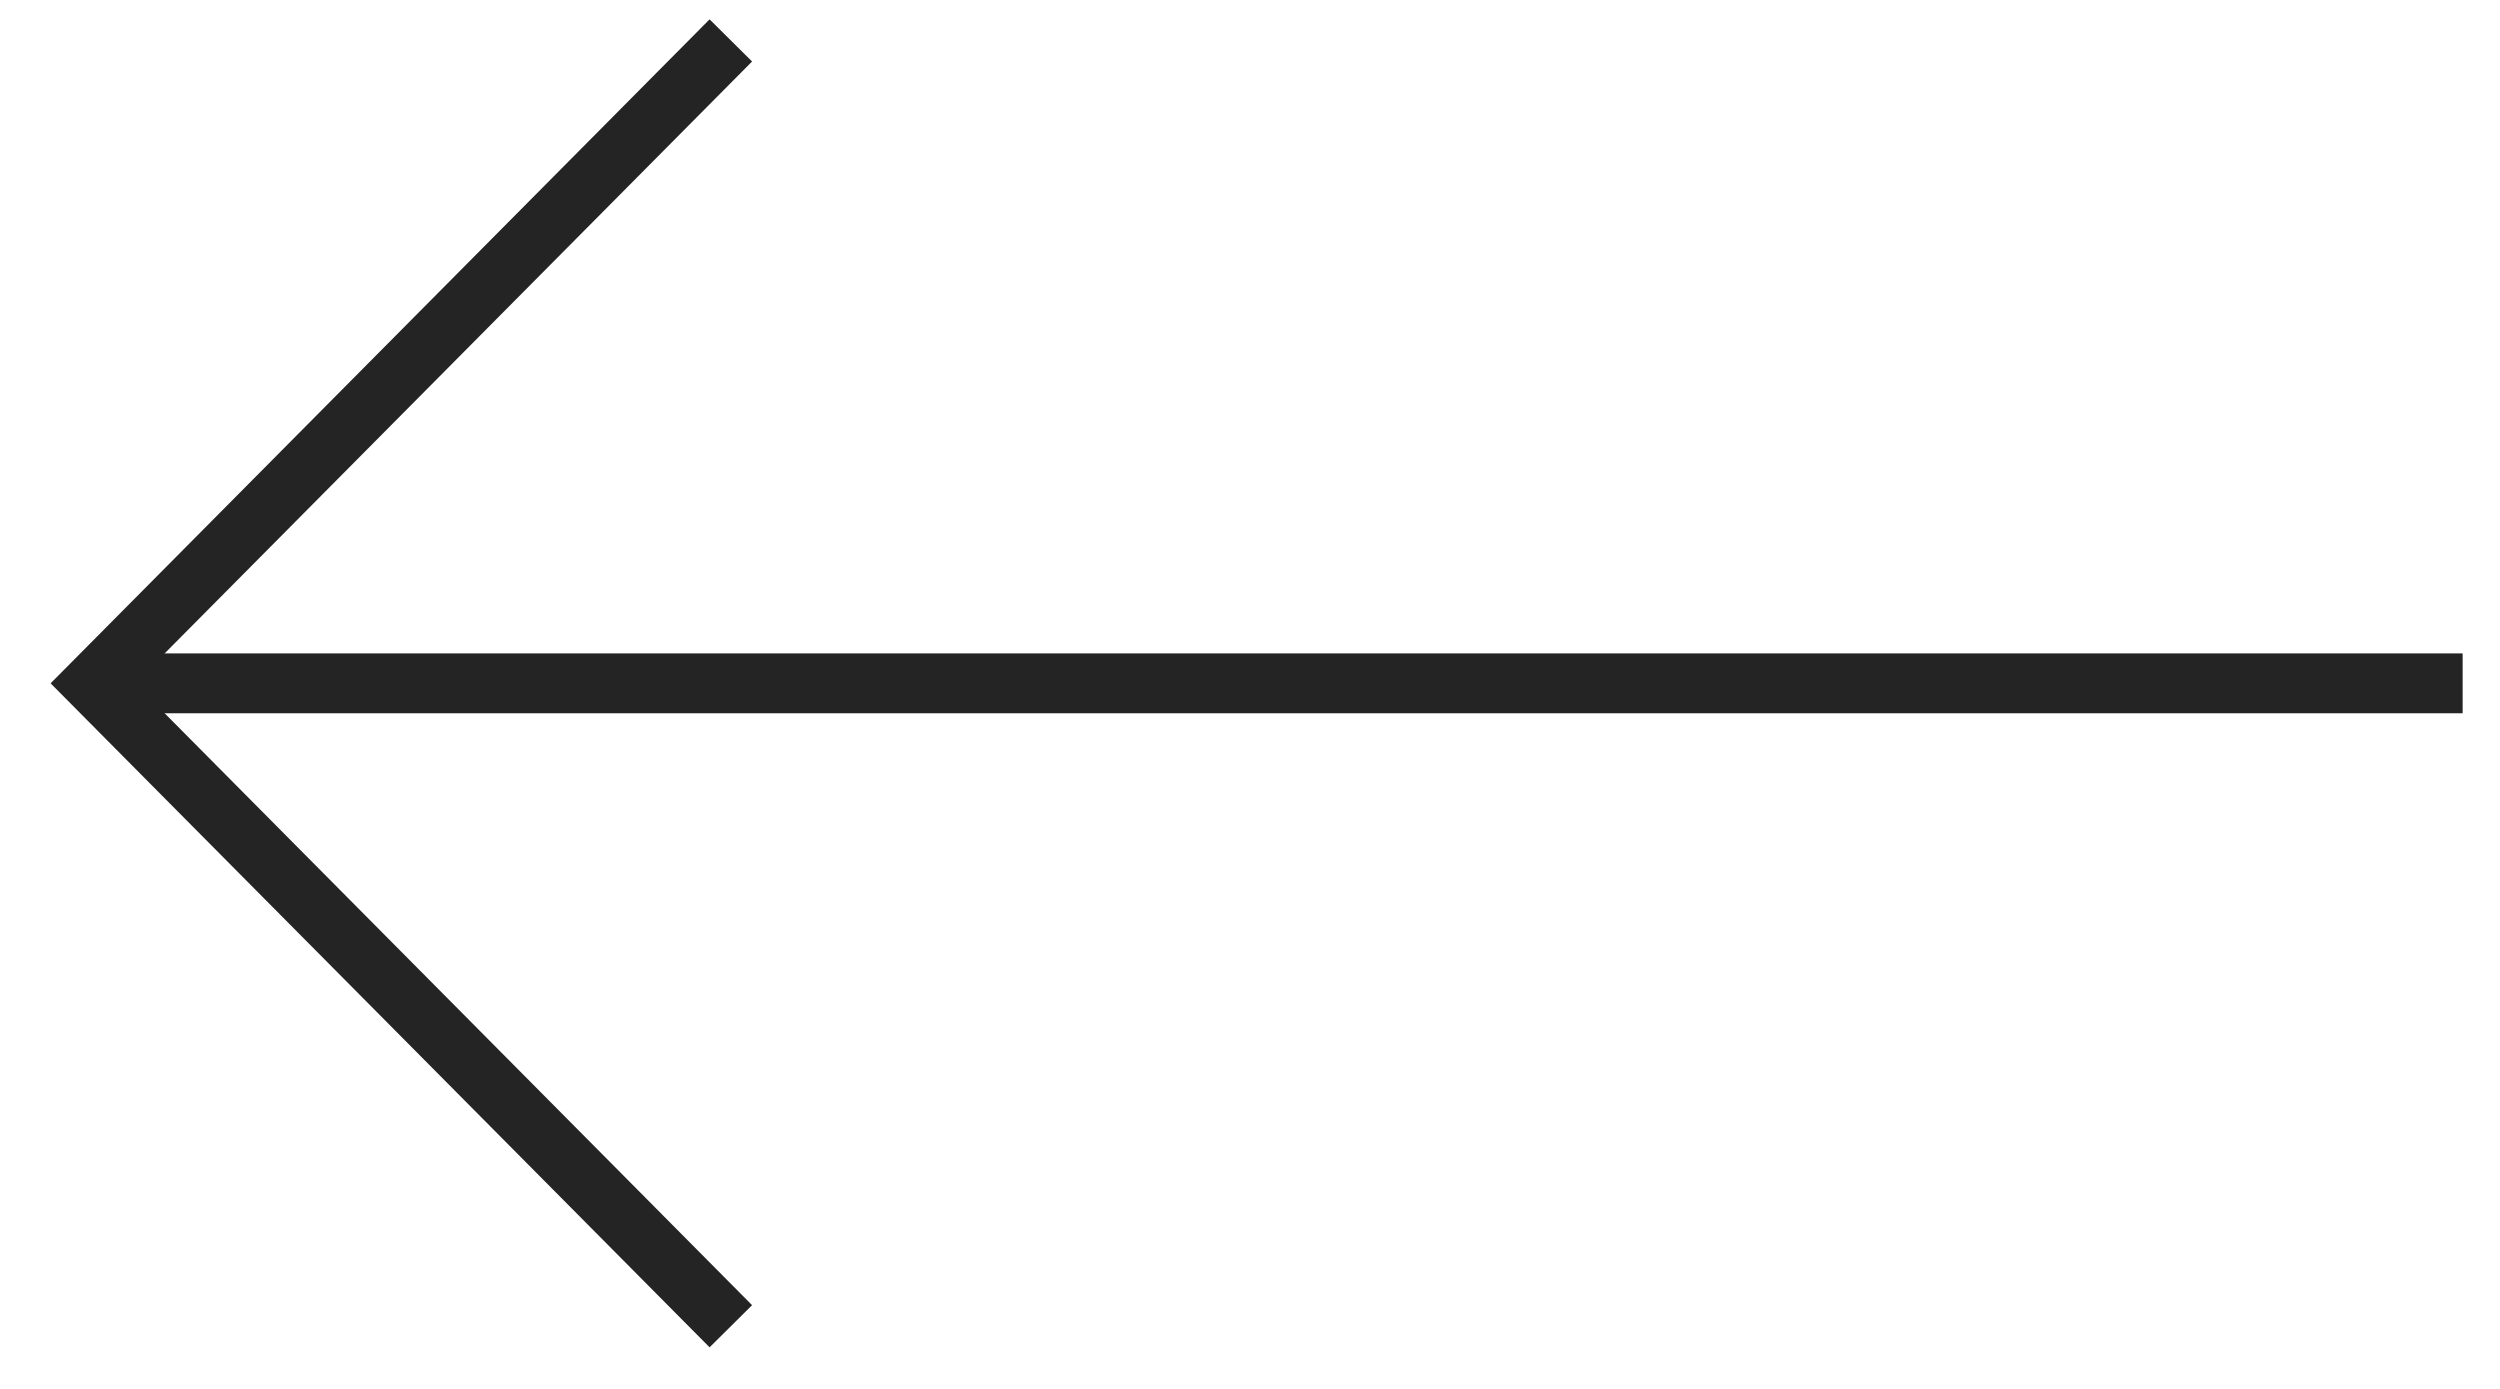 <svg width="18" height="10" viewBox="0 0 18 10" fill="none" xmlns="http://www.w3.org/2000/svg">
<path d="M0.666 4.92H17.731" stroke="#242424" stroke-width="0.431"/>
<path d="M5.262 0.291L0.668 4.92L5.262 9.549" stroke="#242424" stroke-width="0.431"/>
</svg>
